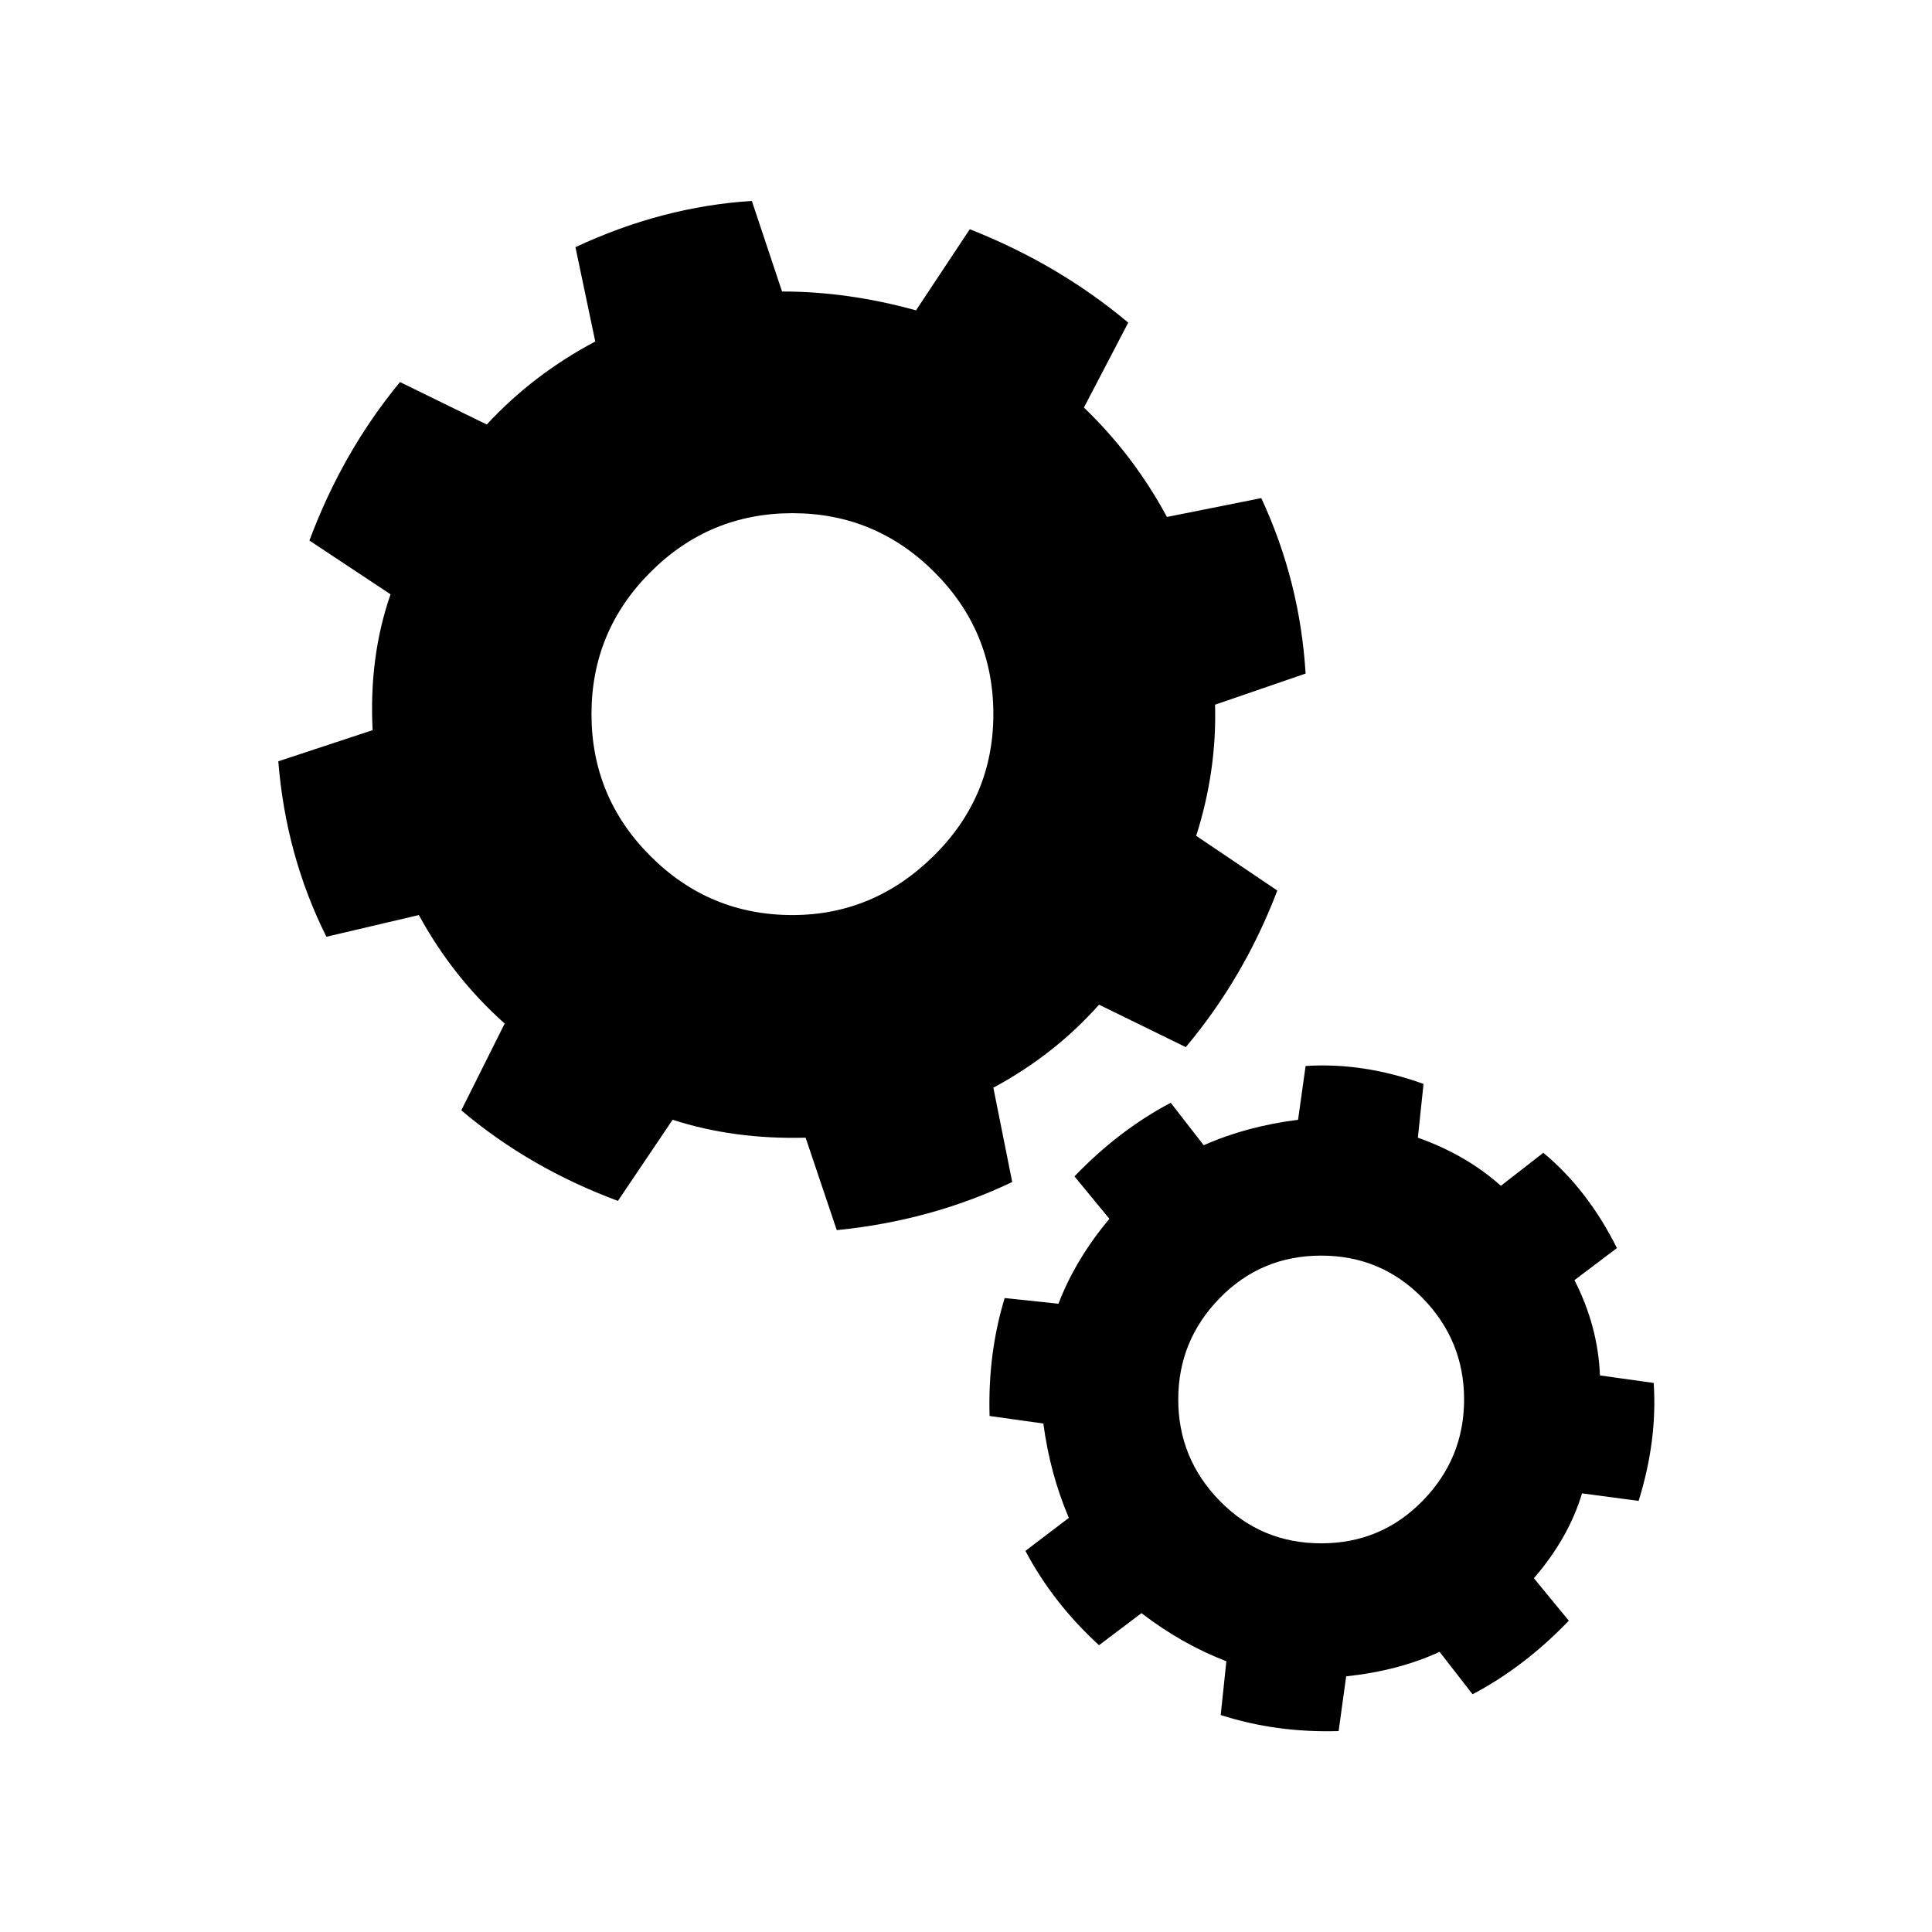 <?xml version="1.0" encoding="UTF-8" standalone="no"?><svg   xmlns:svg="http://www.w3.org/2000/svg"   xmlns="http://www.w3.org/2000/svg"   version="1.1"   width="1024"   height="1024"   viewBox="0 0 1024 1024">  <path     d="M147.5 403.5L197.5 387Q195.5 348 207 315L164 286.5Q181.5 239.5 212 202.5L258 225Q282.5 198.5 315.5 181L305 131Q351 109.5 398.5 106.5L414.5 154.5Q449.5 154.5 485.5 164.5L514 121.5Q561 140 598 171L574.5 216Q601 241.5 618.5 274L668.5 264Q689 308 692 357L644 373.5Q645 408.5 634 443L677 472Q659.5 518 628.5 555L582.5 532.5Q559 559 526.5 576.5L536.5 626.5Q493.5 647 443.5 652L427 603Q389 604 356.5 593.5L327.5 636.5Q280.5 619 244.5 588.5L267.5 542.5Q240 518 222 485L173 496.5Q151.5 453.5 147.5 403.5zM313.5 378.5Q313.5 422.5 344.75 453.75T420 485Q463 485 494.75 453.75T526.5 378.5T495.25 303.25T420 272T344.75 303.25T313.5 378.5zM524.5 750.5Q523.5 717.5 532.5 688L561 691Q570 667.5 588 646L569.5 623.5Q593 599 620.5 584.5L638 607Q660.5 597 688 593.5L692 565Q722.5 563 754.5 574.5L751.5 603Q777 612 795.5 628.5L818 611Q841.5 630.5 857 661.5L834.5 678.5Q847 703 848 729L876.5 733Q878.5 763.5 868.5 795.5L838.5 791.5Q831.5 815 813 836.5L831.5 859Q808 883.5 780.5 898L763 875.5Q741.5 885.5 713.5 888.5L709.5 917.5Q676.5 918.5 647 909L650 880.5Q626.5 871.5 605 855L582.5 872Q558 849.5 543.5 822L566.5 804.5Q556.5 781 553 754.5zM624.5 741.75Q624.5 773 646.5 795.5T700.25 818T754 795.5T776 741.75T754 688T700.25 665.5T646.5 688T624.5 741.75z"     id="icon5" /></svg>